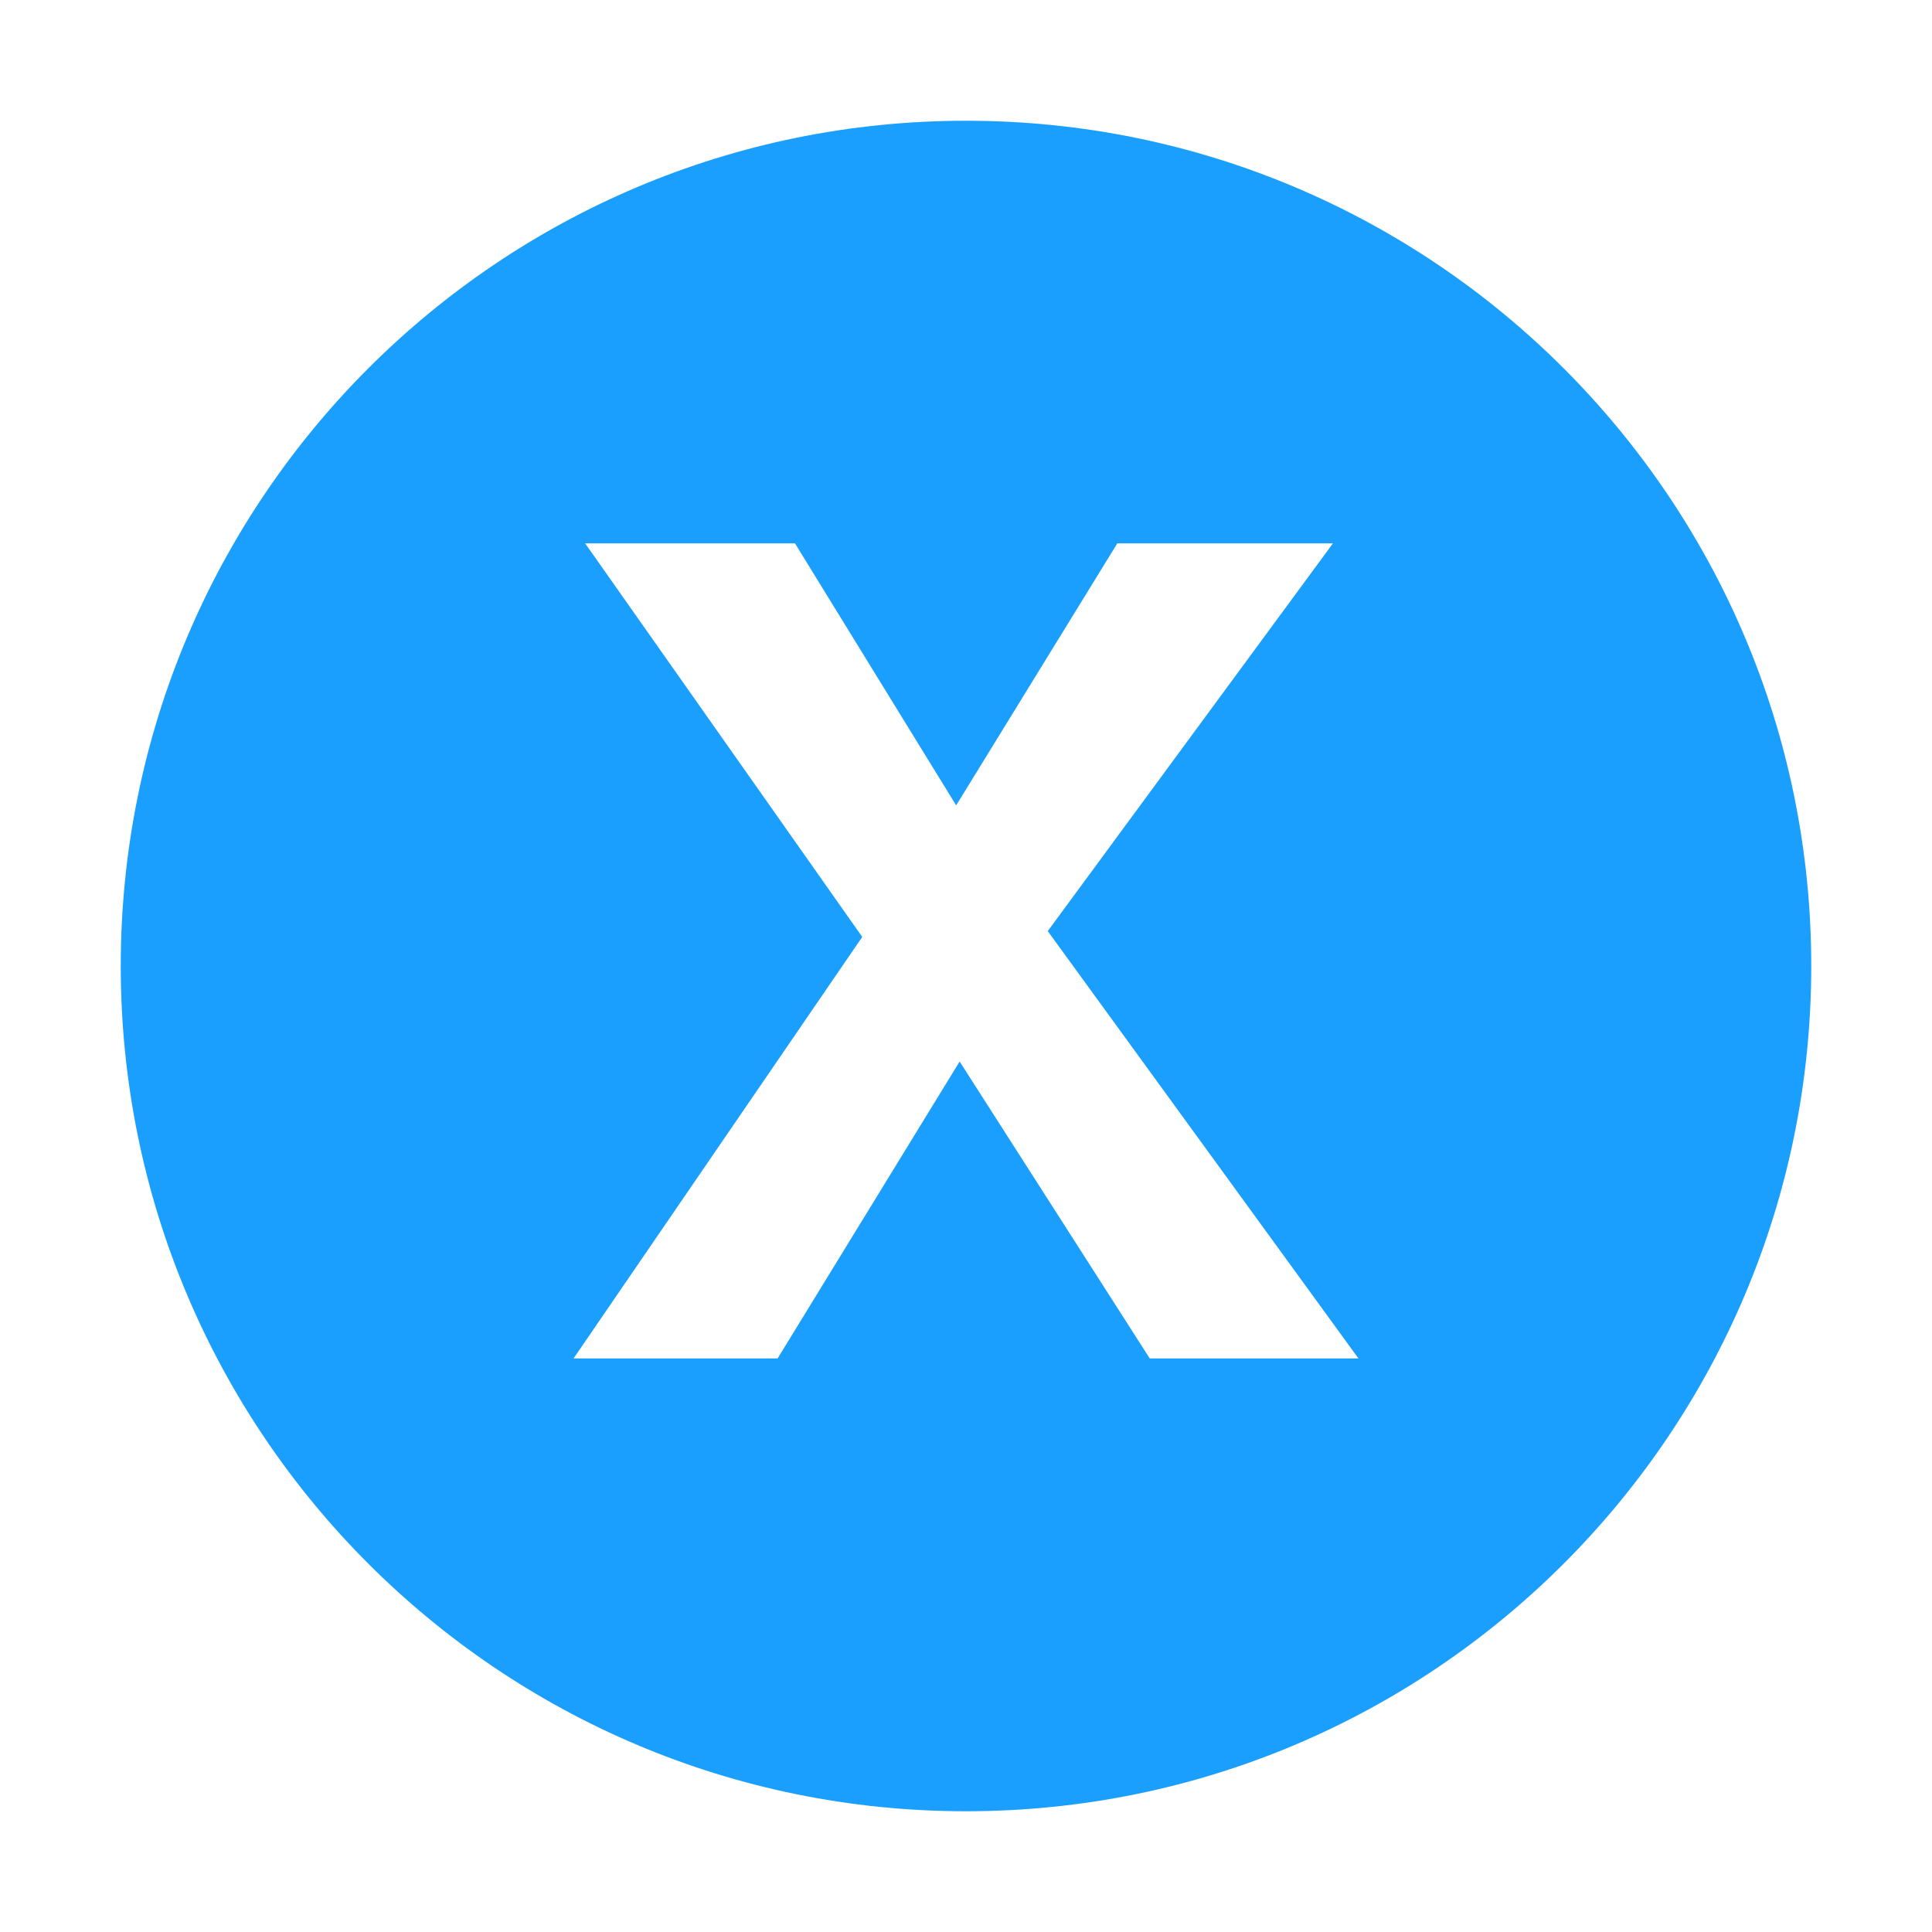 <svg width="64" height="64" viewBox="0 0 64 64" fill="none" xmlns="http://www.w3.org/2000/svg">
<path fill-rule="evenodd" clip-rule="evenodd" d="M32 60C47.464 60 60 47.464 60 32C60 16.536 47.464 4 32 4C16.536 4 4 16.536 4 32C4 47.464 16.536 60 32 60ZM44.155 18H37.012L31.674 26.679L26.335 18H19.384L28.563 31.037L19 45H25.759L31.789 35.164L38.087 45H45L34.708 30.844L44.155 18Z" fill="#1A9FFF"/>
</svg>

